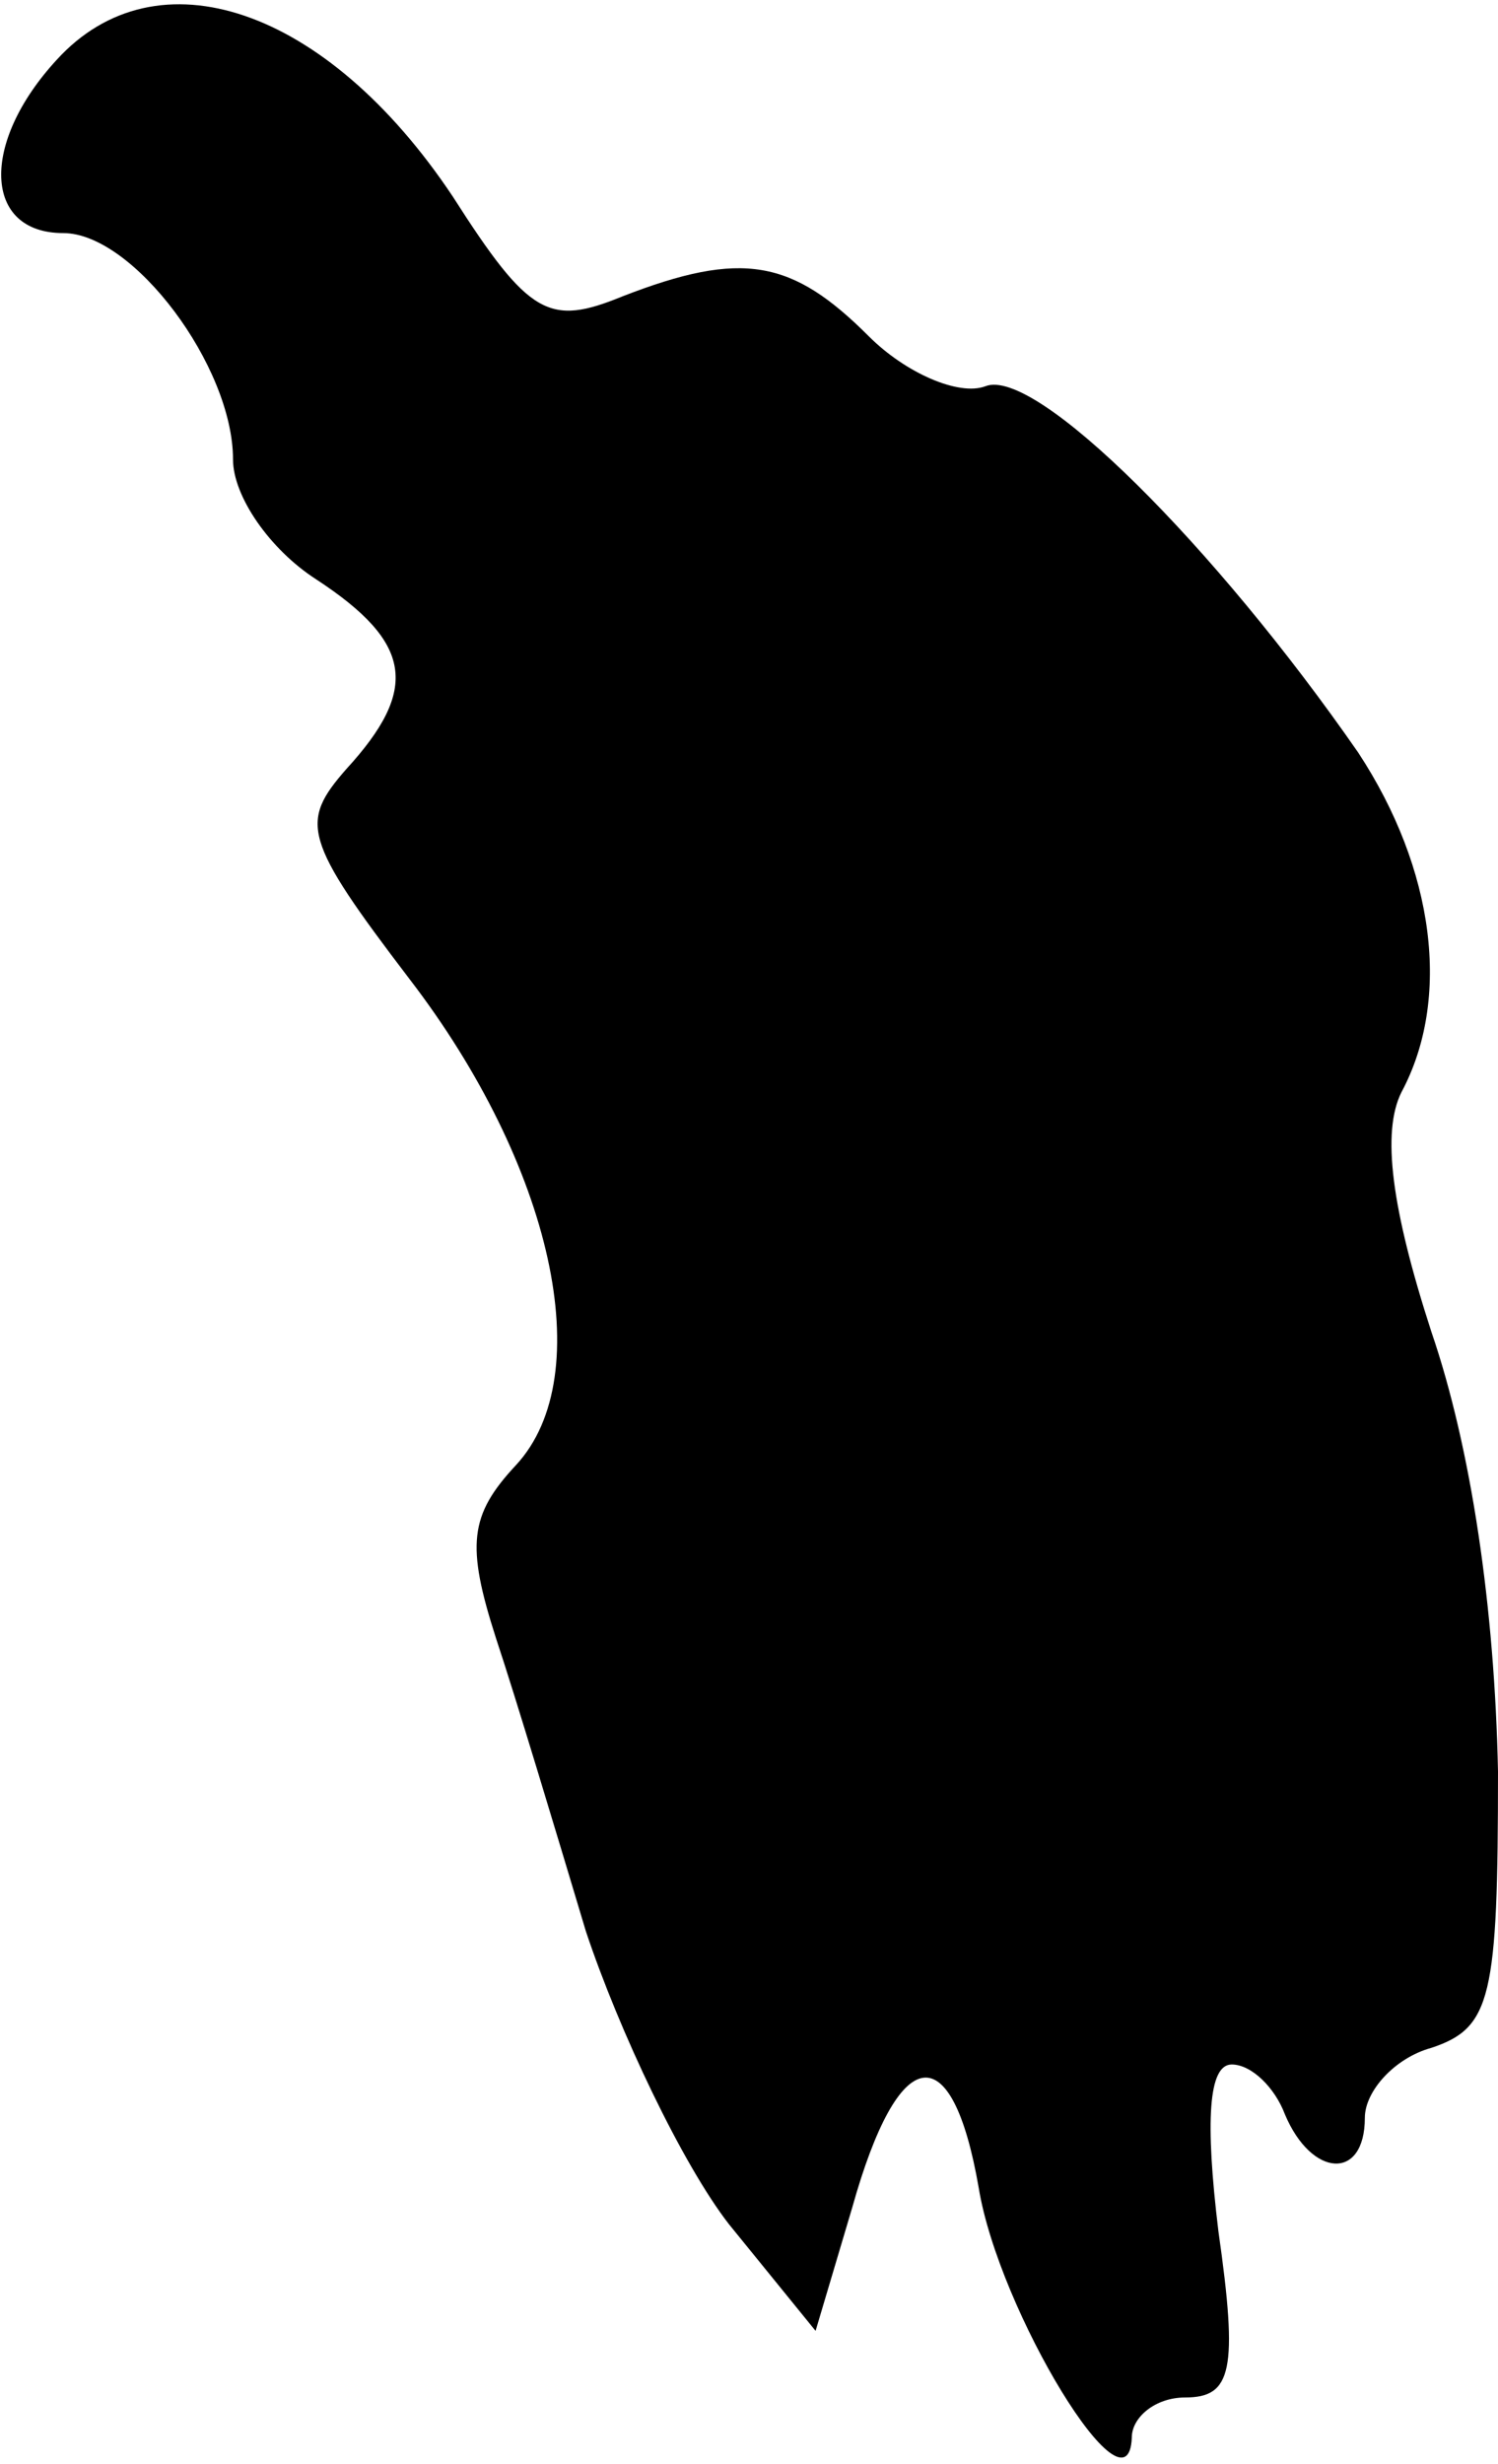 <?xml version="1.0" standalone="no"?>
<!DOCTYPE svg PUBLIC "-//W3C//DTD SVG 20010904//EN"
 "http://www.w3.org/TR/2001/REC-SVG-20010904/DTD/svg10.dtd">
<svg version="1.0" xmlns="http://www.w3.org/2000/svg"
 width="45pt" height="74pt" viewBox="0 0 45 74"
 preserveAspectRatio="xMidYMid meet">
<g transform="translate(0,74) scale(0.1,-0.1)"
fill="#000000" stroke="none">
<path fill="#000000" stroke="none" d="M17 722 c-23 -25 -22 -52 2 -52 21 0
51 -40 51 -68 0 -11 11 -27 25 -36 29 -19 31 -33 9 -57 -14 -16 -13 -21 19
-63 43 -56 57 -119 32 -146 -14 -15 -15 -24 -6 -52 6 -18 18 -58 27 -88 10
-30 29 -70 43 -88 l26 -32 11 37 c14 50 30 52 38 6 6 -37 45 -101 46 -75 0 6
7 12 16 12 14 0 16 8 10 50 -4 33 -3 50 4 50 6 0 13 -7 16 -15 8 -19 24 -20
24 -1 0 8 9 18 20 21 18 6 20 15 20 83 -1 49 -8 97 -20 132 -12 37 -15 60 -9
72 15 28 10 67 -13 102 -43 62 -97 116 -112 110 -8 -3 -24 4 -35 15 -23 23
-38 26 -74 12 -22 -9 -28 -6 -51 30 -38 57 -89 74 -119 41z"/>
</g>
</svg>
